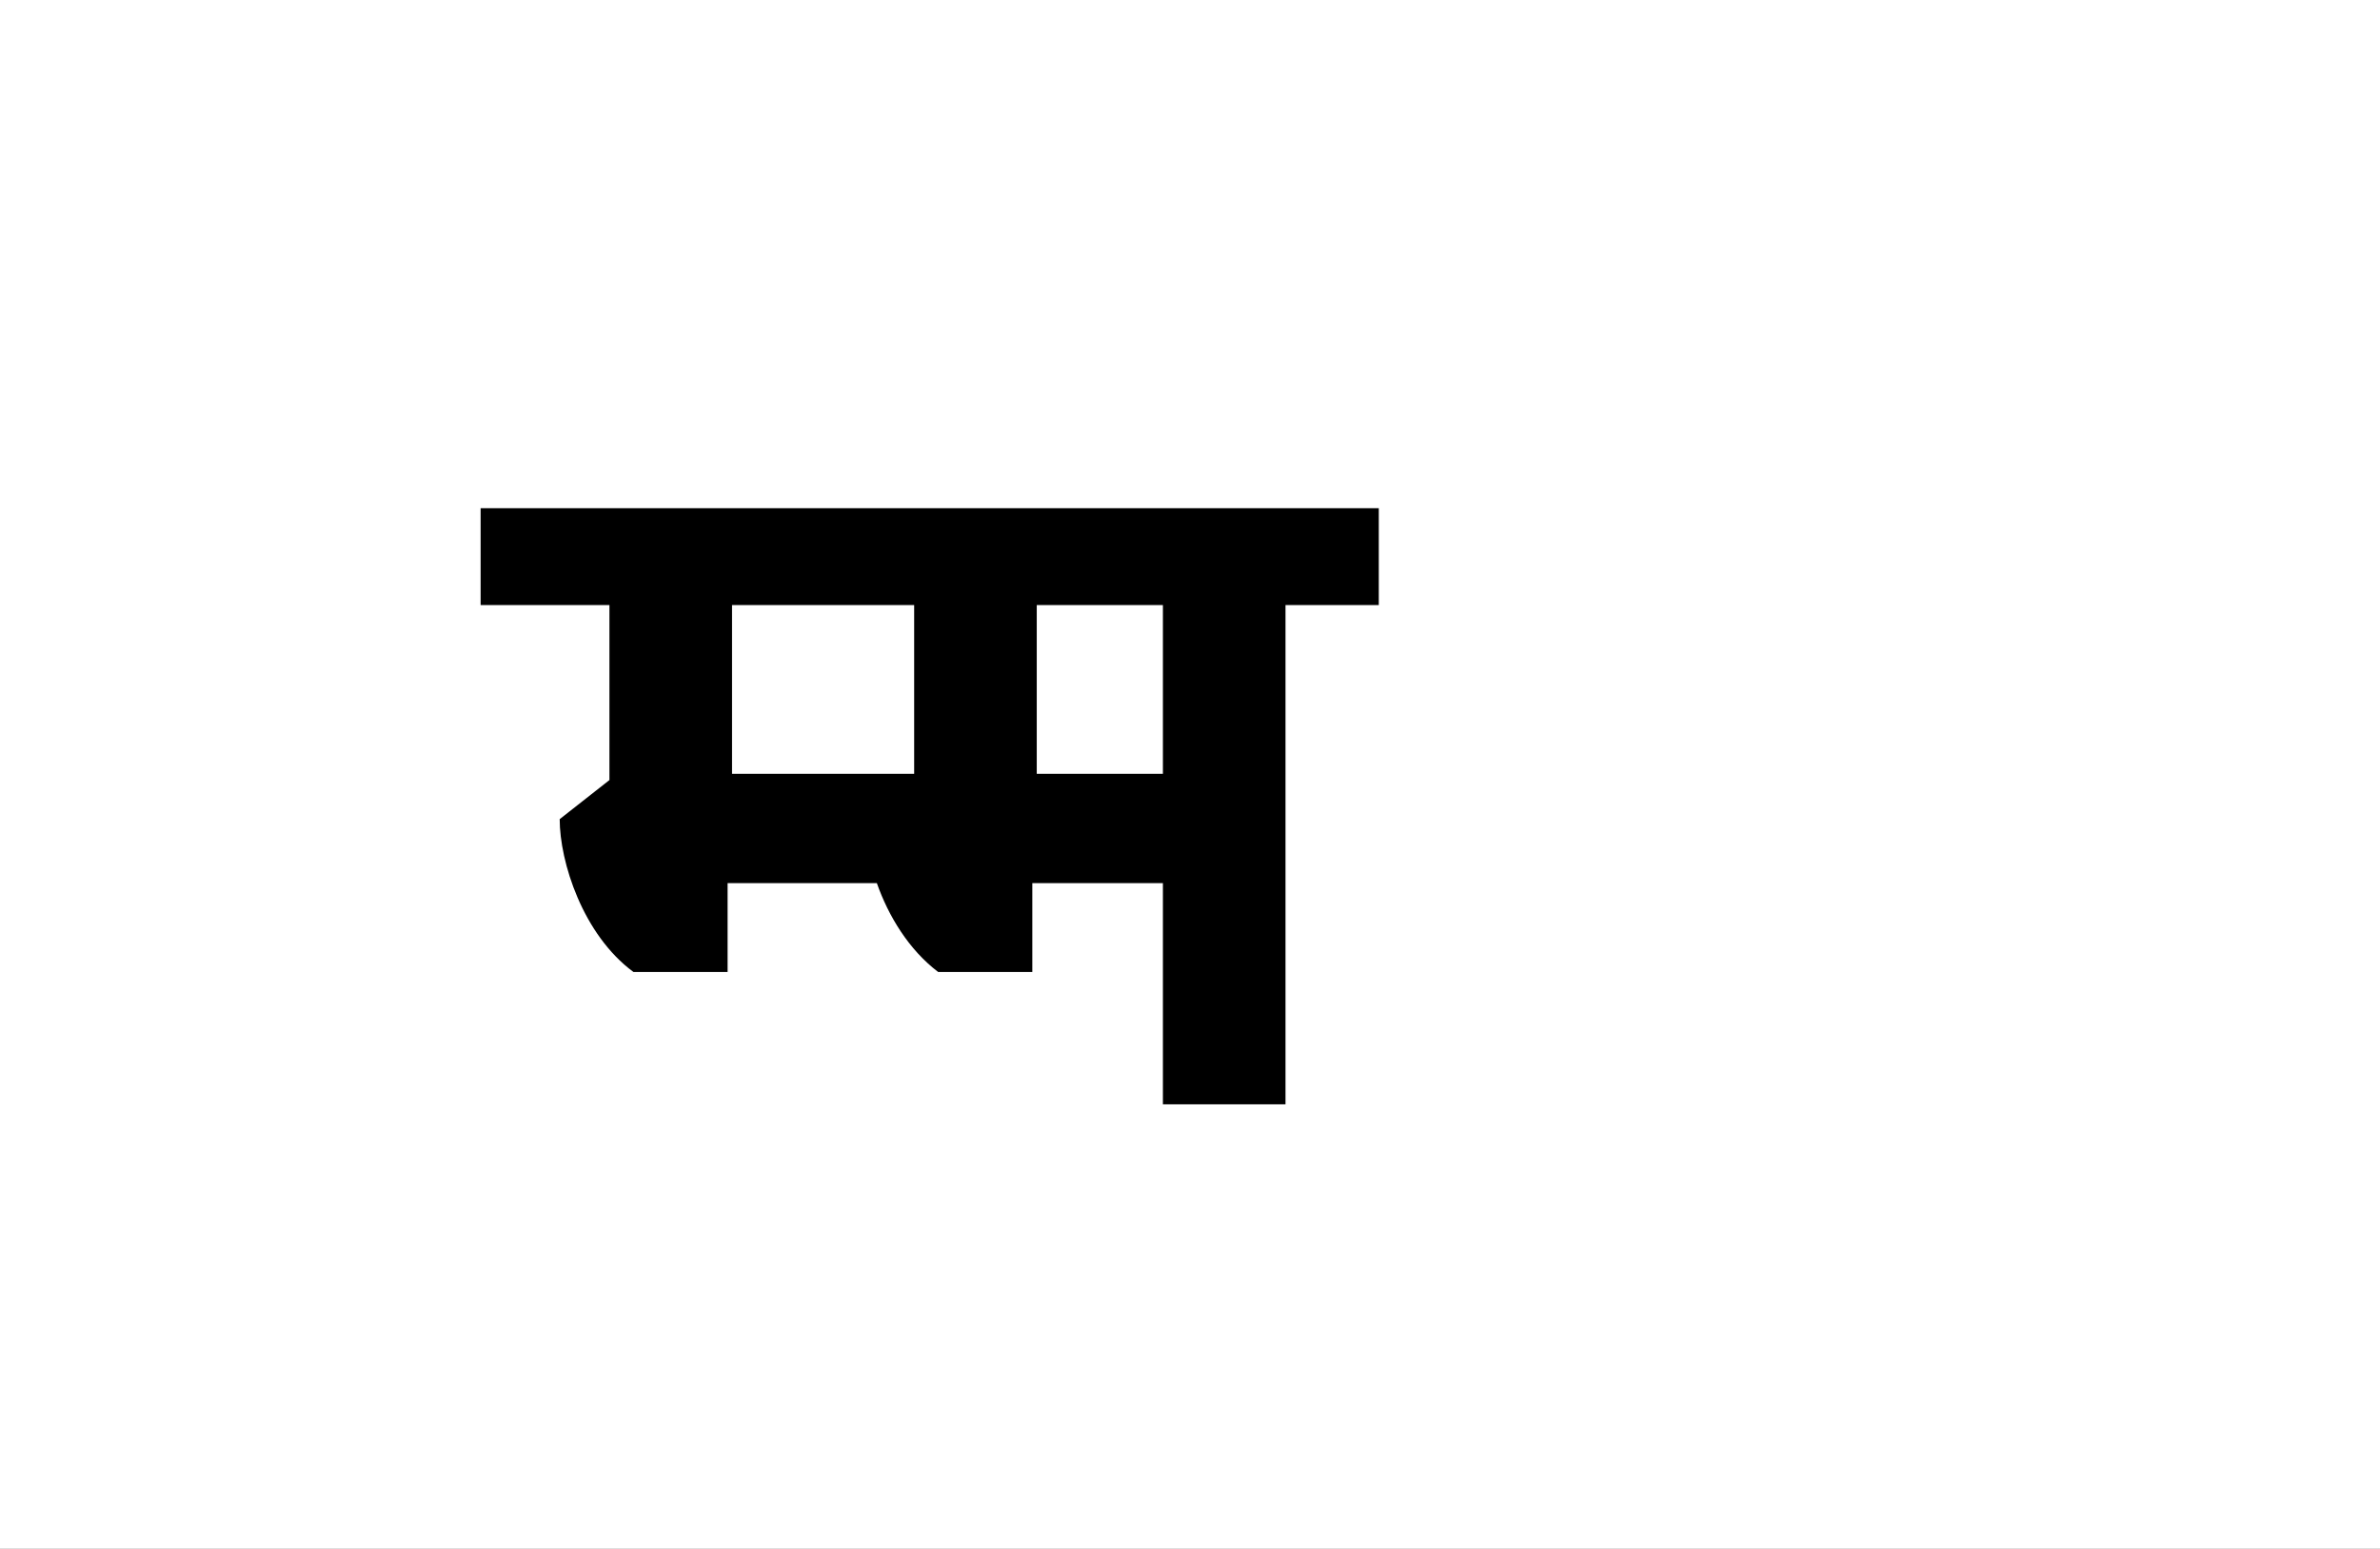 <?xml version="1.0" encoding="UTF-8"?>
<svg height="1743" version="1.1" width="2679" xmlns="http://www.w3.org/2000/svg" xmlns:xlink="http://www.w3.org/1999/xlink">
 <rect width="100%" height="100%" fill="#808080" stroke="none"/>
 <path d="M0,0 l2679,0 l0,1743 l-2679,0 Z M0,0" fill="rgb(255,255,255)" transform="matrix(1,0,0,-1,0,1743)"/>
 <path d="M458,372 l-205,0 l0,190 l205,0 Z M876,0 l0,562 l105,0 l0,109 l-1011,0 l0,-109 l145,0 l0,-197 l-56,-44 c0,-48,26,-130,83,-172 l106,0 l0,100 l168,0 c13,-37,36,-75,69,-100 l106,0 l0,100 l147,0 l0,-249 Z M738,562 l0,-190 l-142,0 l0,190 Z M738,562" fill="rgb(0,0,0)" transform="matrix(1,0,0,-1,571,1243)"/>
</svg>